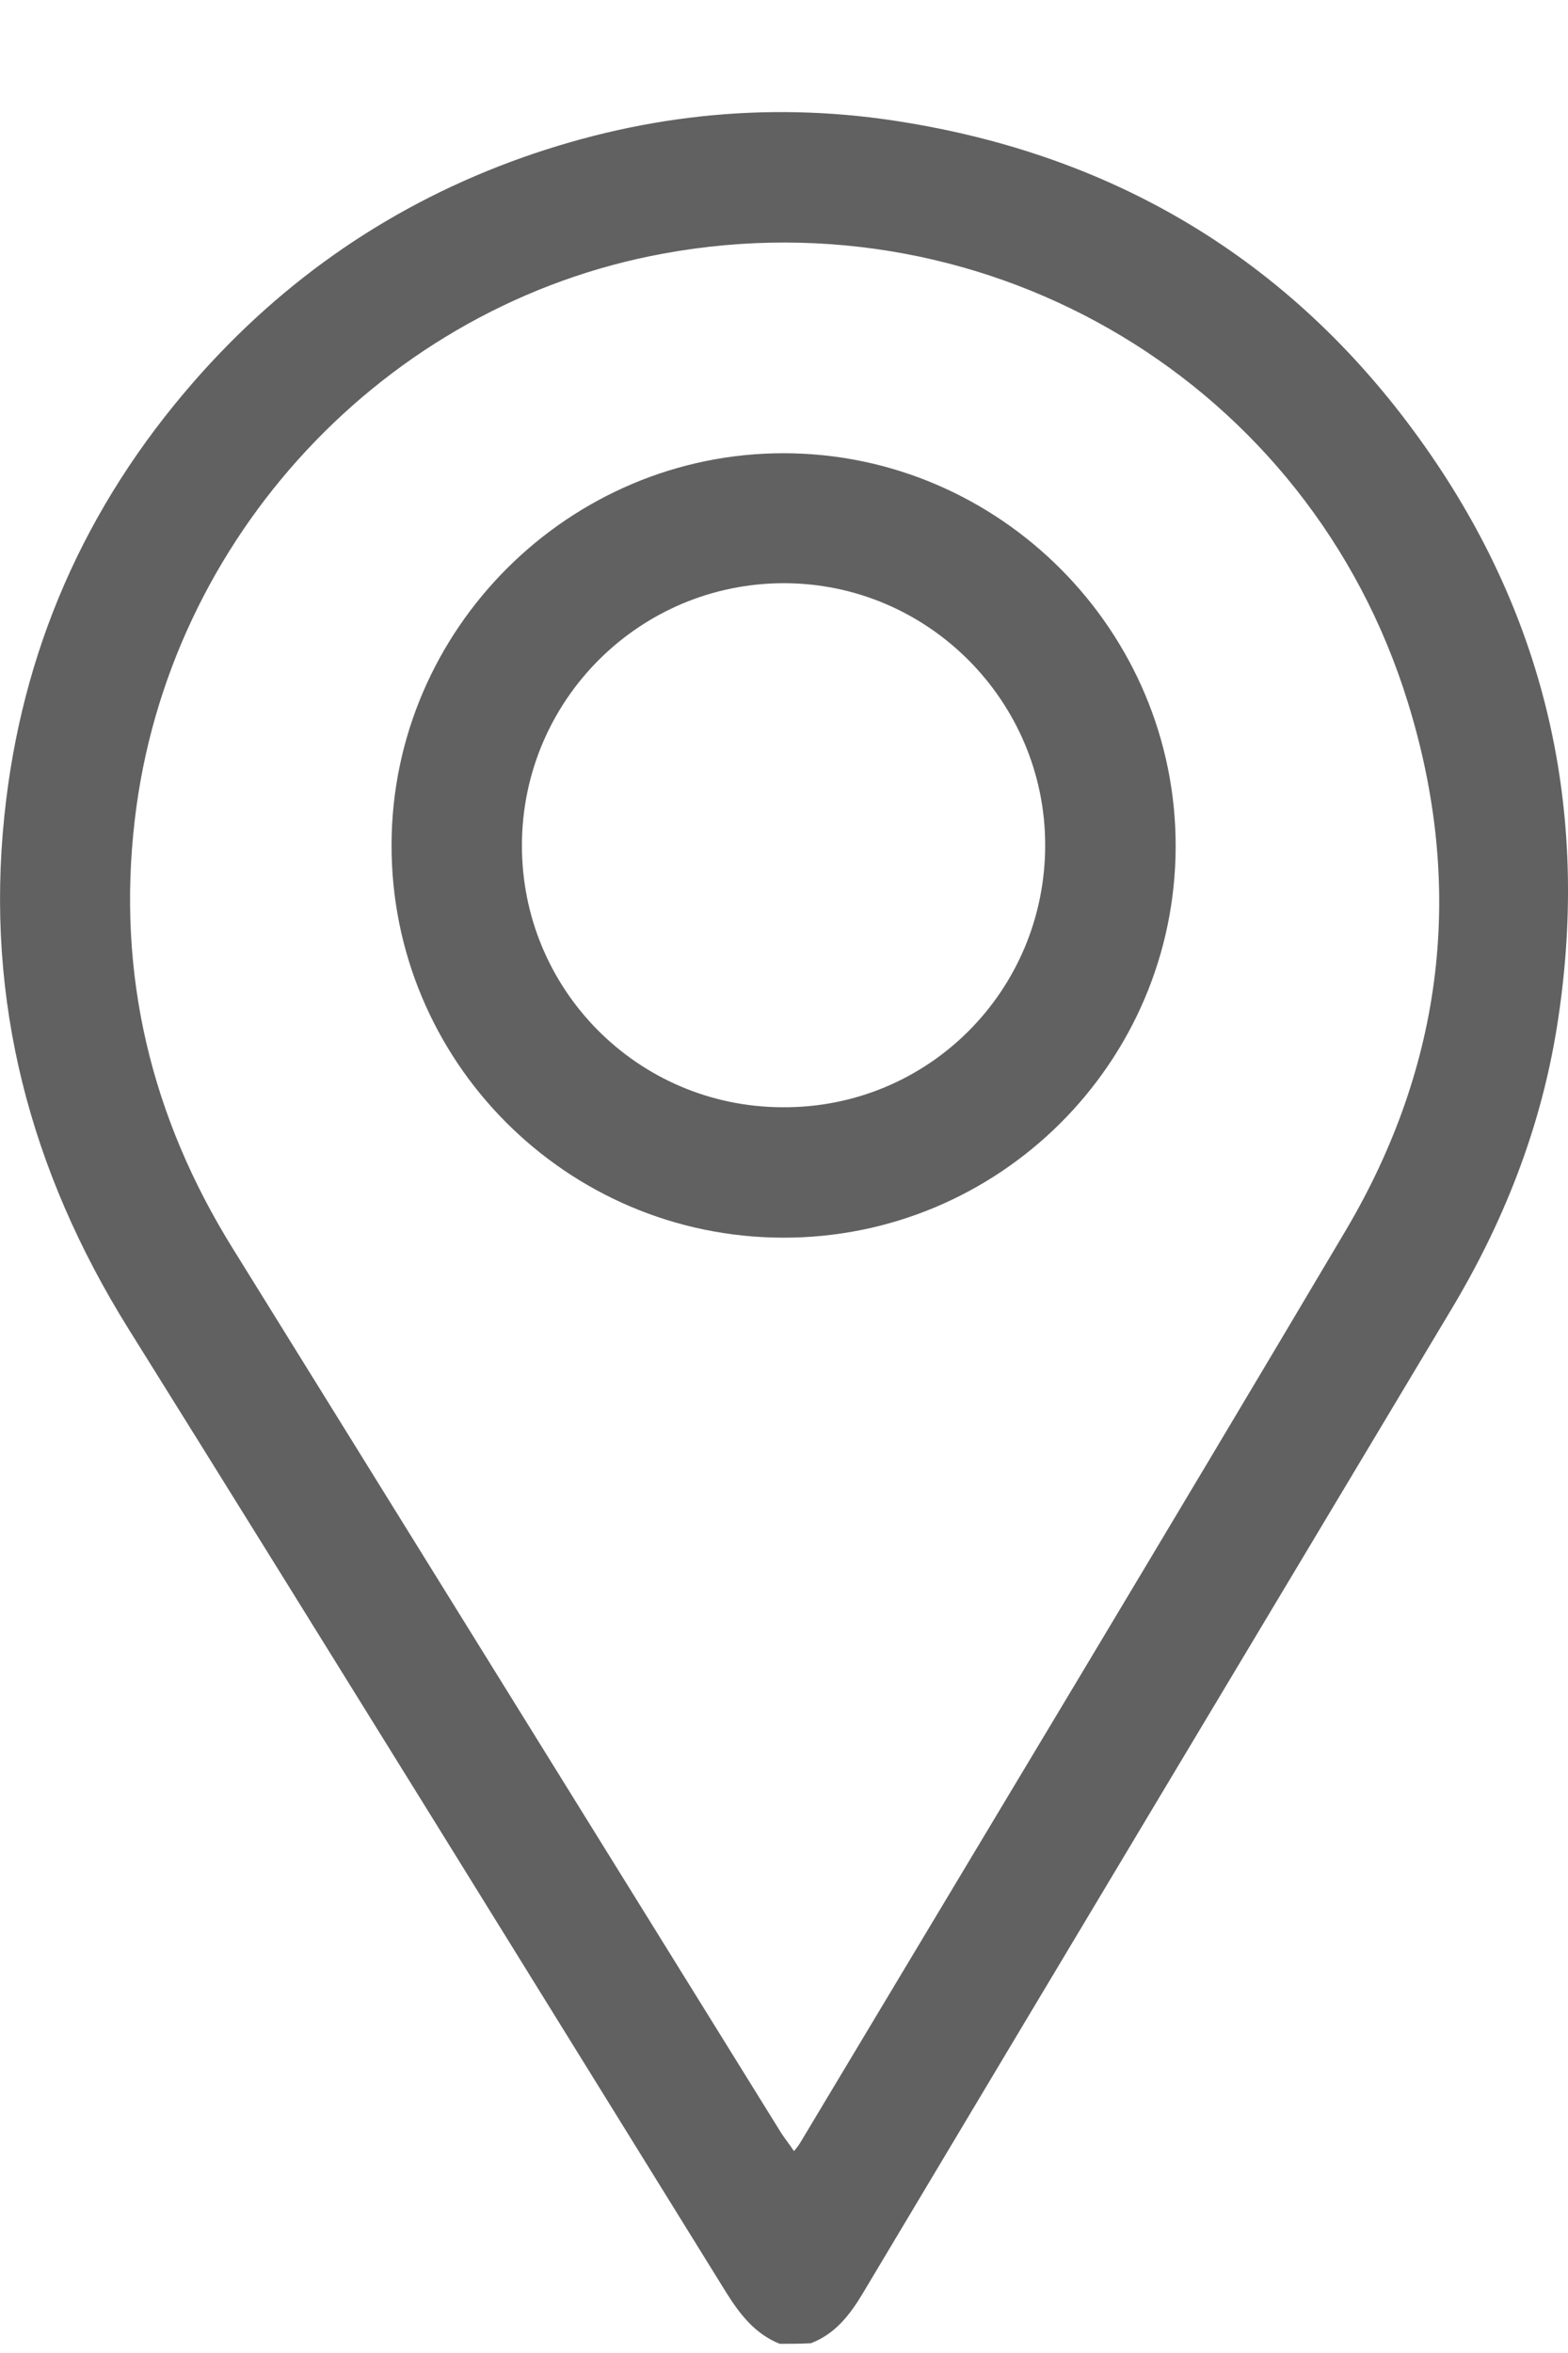<svg width="14" height="21" viewBox="0 0 14 21" fill="none" xmlns="http://www.w3.org/2000/svg">
<path d="M6.962 20.918C6.743 20.831 6.606 20.655 6.484 20.46C4.706 17.591 2.933 14.721 1.145 11.856C0.268 10.448 -0.132 8.933 0.039 7.281C0.19 5.815 0.755 4.524 1.729 3.408C2.533 2.487 3.512 1.815 4.667 1.405C5.783 1.011 6.928 0.899 8.092 1.094C10.075 1.42 11.649 2.419 12.779 4.066C13.836 5.605 14.197 7.325 13.9 9.172C13.754 10.078 13.422 10.916 12.95 11.7C11.201 14.623 9.447 17.547 7.702 20.47C7.585 20.665 7.454 20.831 7.24 20.913C7.142 20.918 7.054 20.918 6.962 20.918ZM7.089 19.198C7.118 19.164 7.132 19.145 7.147 19.12C8.769 16.412 10.402 13.703 12.014 10.984C12.891 9.503 13.081 7.915 12.57 6.268C11.693 3.427 8.847 1.727 5.924 2.263C3.439 2.716 1.495 4.796 1.203 7.32C1.042 8.699 1.349 9.971 2.08 11.145C3.712 13.776 5.344 16.407 6.976 19.038C7.011 19.091 7.05 19.14 7.089 19.198Z" fill="#616161"/>
<path d="M6.989 11.046C5.055 11.041 3.491 9.468 3.496 7.538C3.5 5.614 5.084 4.04 7.004 4.045C8.928 4.05 10.502 5.633 10.497 7.558C10.492 9.487 8.918 11.051 6.989 11.046ZM4.66 7.538C4.655 8.83 5.693 9.877 6.984 9.882C8.285 9.892 9.332 8.844 9.332 7.543C9.332 6.257 8.285 5.205 6.999 5.205C5.712 5.205 4.665 6.247 4.66 7.538Z" fill="#616161"/>
</svg>

